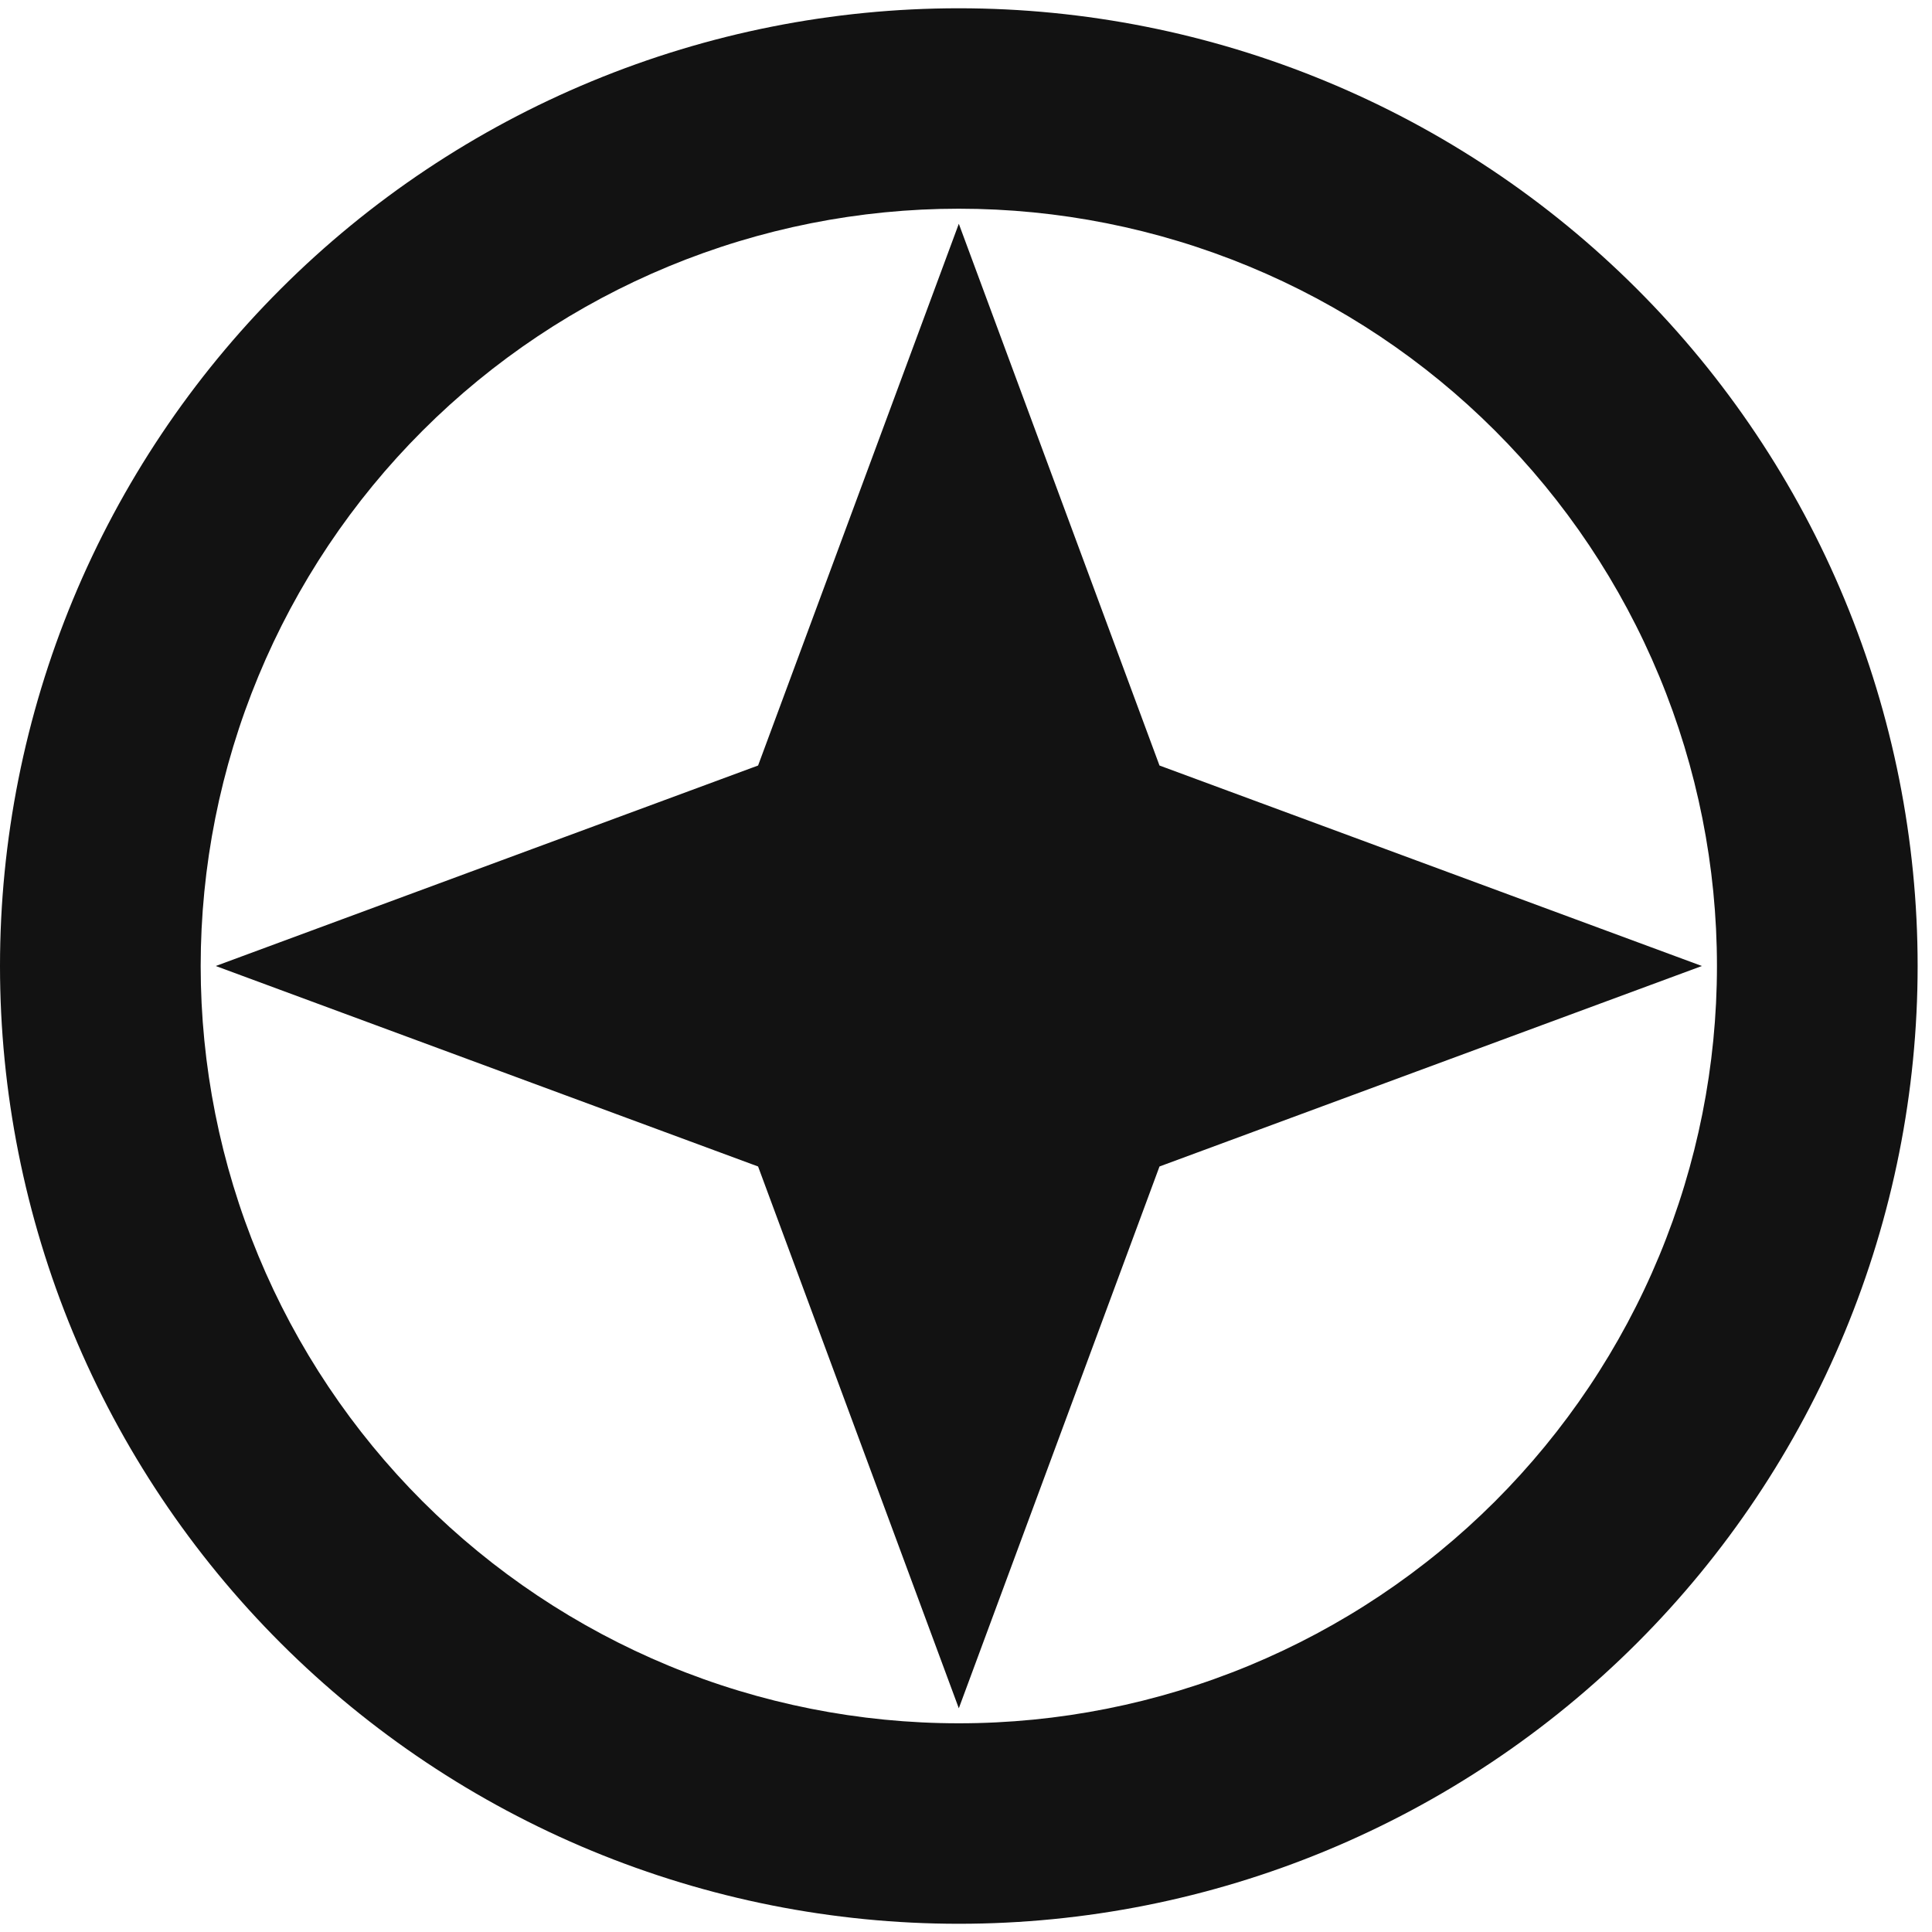 <svg width="39" height="39" viewBox="0 0 39 39" fill="none" xmlns="http://www.w3.org/2000/svg">
<path d="M19.355 0.167C21.896 0.167 24.413 0.667 26.761 1.639C29.11 2.61 31.244 4.034 33.041 5.83C34.838 7.625 36.264 9.756 37.236 12.102C38.209 14.448 38.71 16.962 38.71 19.5C38.71 22.039 38.209 24.553 37.236 26.898C36.264 29.244 34.838 31.376 33.041 33.171C31.244 34.966 29.11 36.39 26.761 37.362C24.413 38.334 21.896 38.834 19.355 38.834C16.813 38.834 14.297 38.334 11.948 37.362C9.6 36.39 7.466 34.966 5.669 33.171C3.872 31.376 2.446 29.244 1.473 26.898C0.501 24.553 0 22.039 0 19.5C3.69915e-07 16.962 0.501 14.448 1.473 12.102C2.446 9.756 3.872 7.625 5.669 5.83C7.466 4.034 9.6 2.61 11.948 1.639C14.297 0.667 16.813 0.167 19.355 0.167ZM19.355 4.213C17.345 4.213 15.355 4.609 13.498 5.377C11.642 6.145 9.954 7.271 8.533 8.691C7.112 10.11 5.985 11.796 5.216 13.65C4.447 15.505 4.051 17.493 4.051 19.5C4.051 21.508 4.447 23.496 5.216 25.35C5.985 27.205 7.112 28.89 8.533 30.31C9.954 31.729 11.642 32.855 13.498 33.624C15.355 34.392 17.345 34.787 19.355 34.787C21.364 34.787 23.354 34.392 25.211 33.624C27.068 32.855 28.755 31.729 30.176 30.31C31.597 28.89 32.725 27.205 33.494 25.35C34.263 23.496 34.659 21.508 34.659 19.5C34.659 17.493 34.263 15.505 33.494 13.651C32.725 11.796 31.597 10.11 30.176 8.691C28.755 7.271 27.068 6.145 25.211 5.377C23.355 4.609 21.364 4.213 19.355 4.213ZM23.406 15.453L34.355 19.5L23.406 23.547L19.355 34.484L15.303 23.547L4.355 19.5L15.303 15.453L19.355 4.517L23.406 15.453Z" fill="#121212"/>
</svg>
